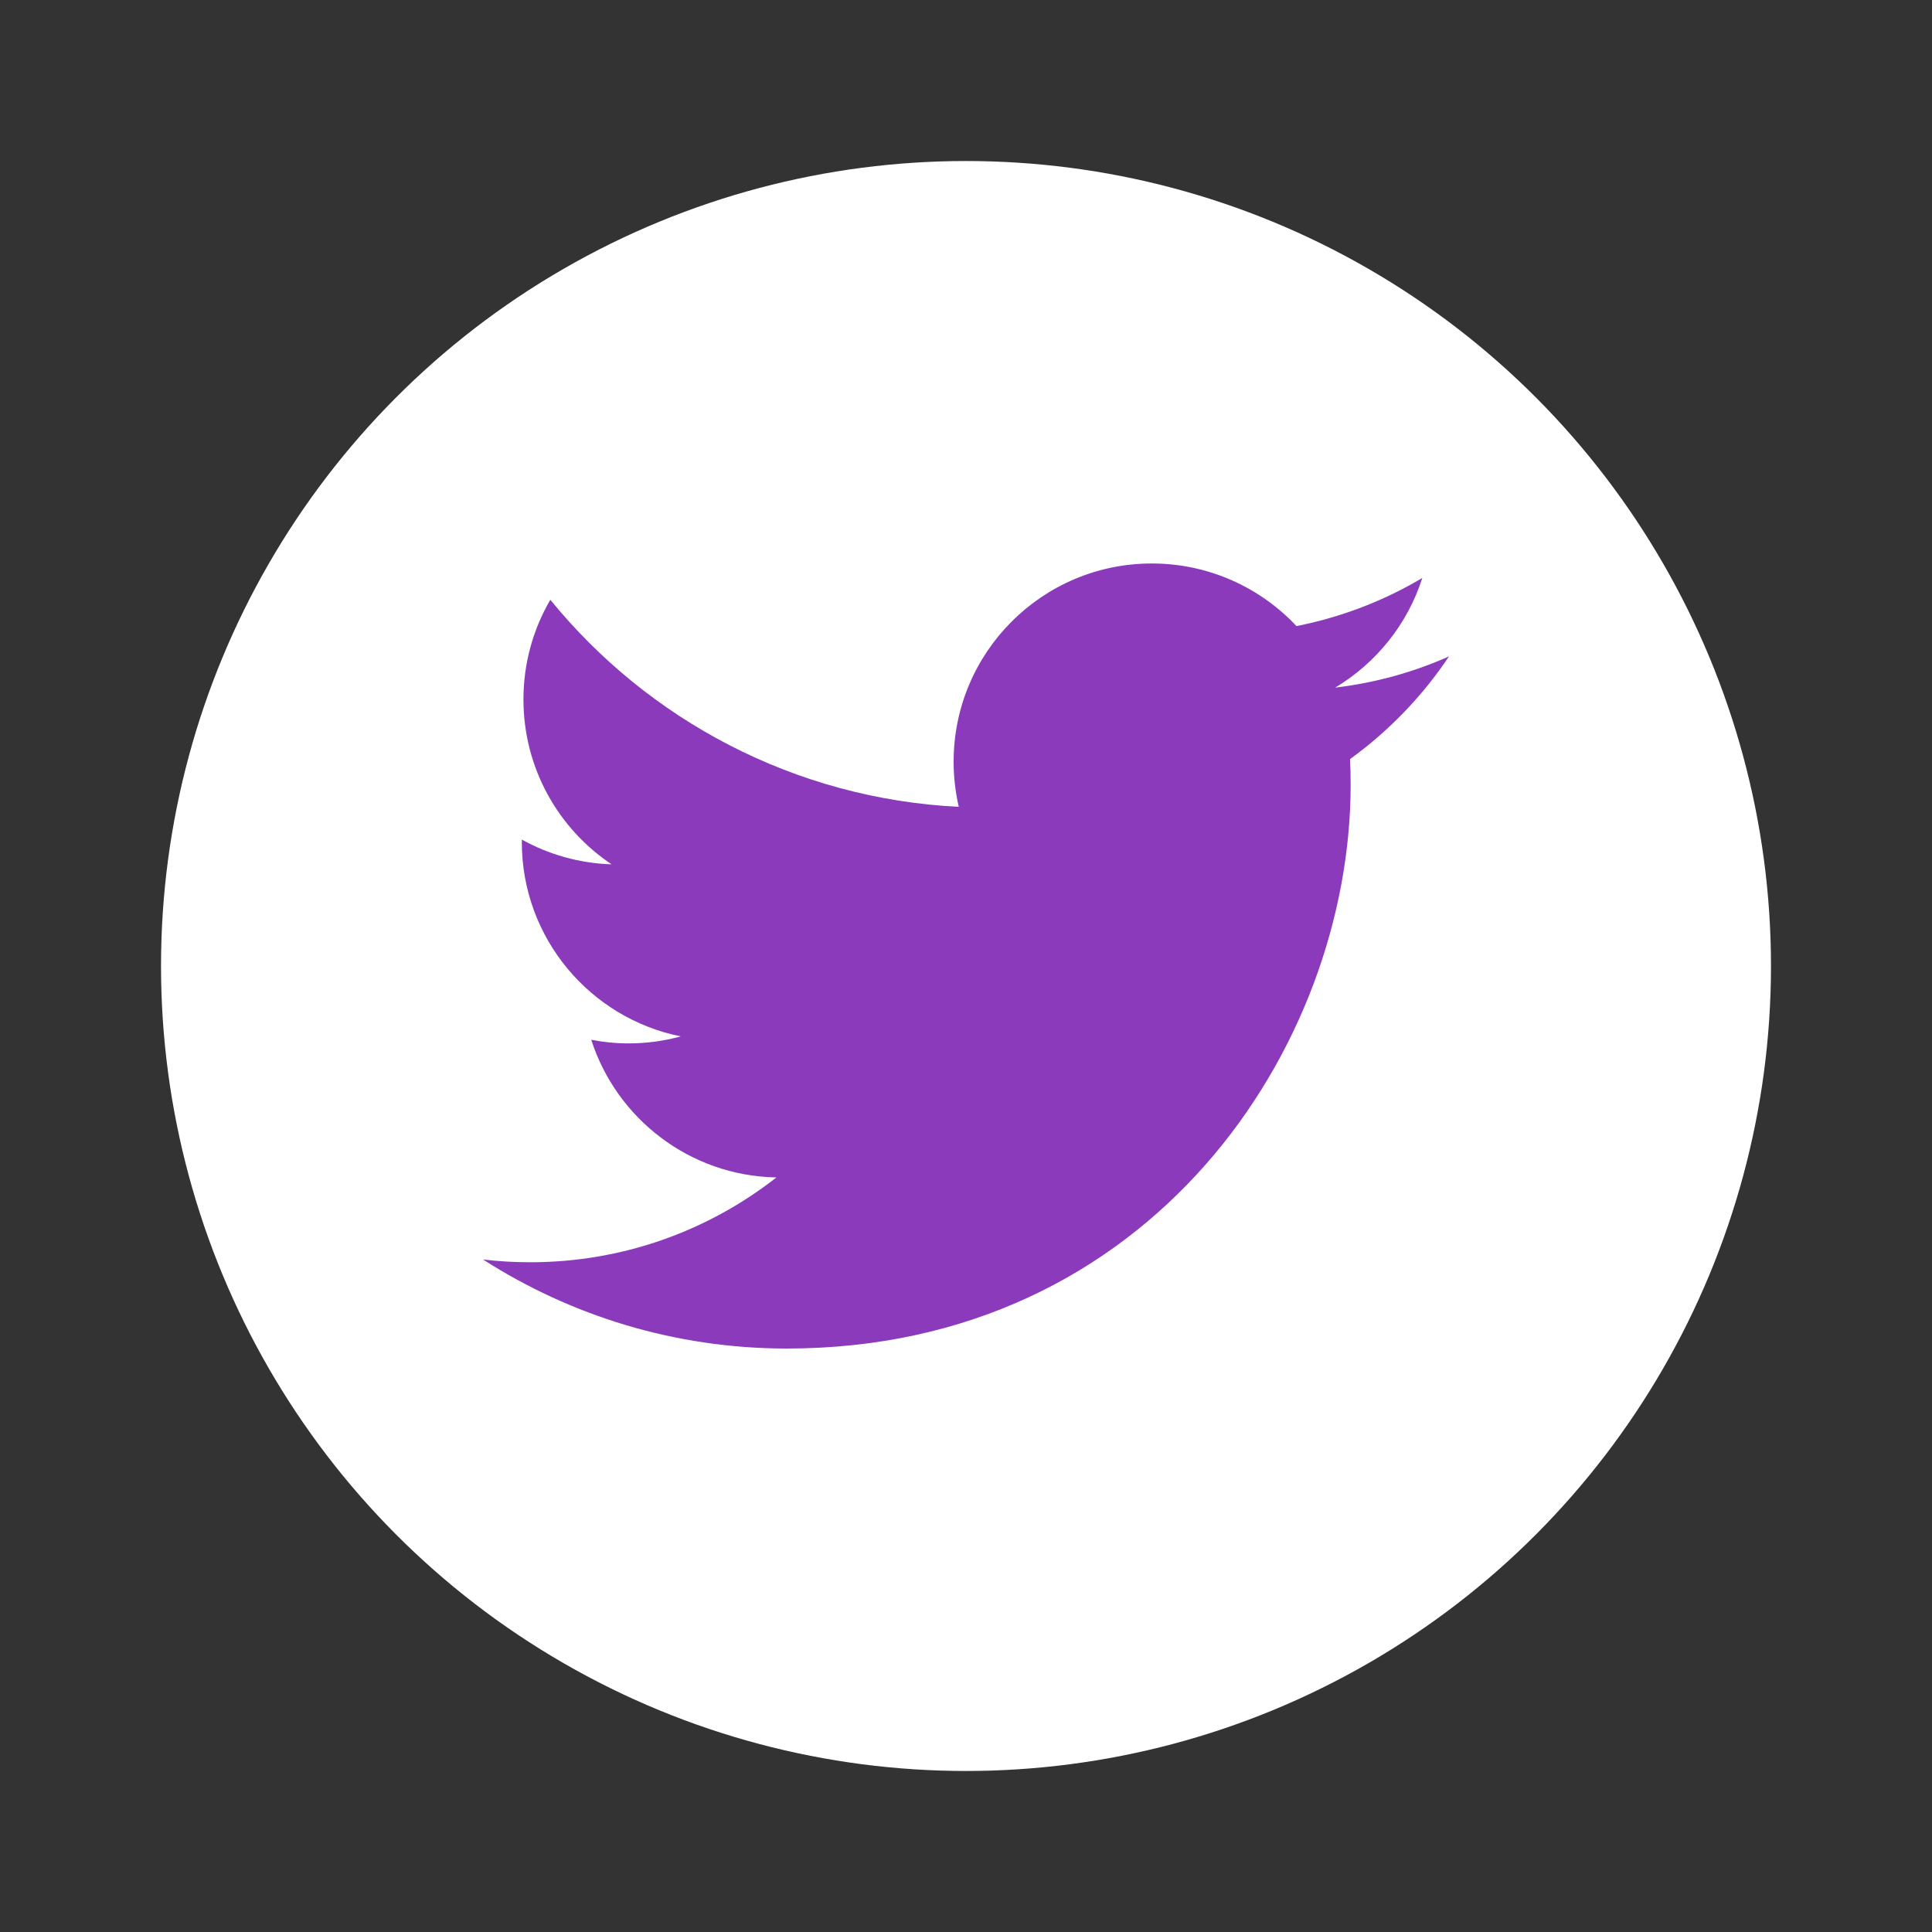 <svg width="32" height="32" viewBox="0 0 32 32" fill="none" xmlns="http://www.w3.org/2000/svg">
<rect x="0" y="0" width="32" height="32" fill="#333333" stroke="none"/>
<circle cx="16" cy="16" r="13.333" fill="white"/>
<path fill-rule="evenodd" clip-rule="evenodd" d="M24 10.872C23.412 11.134 22.779 11.31 22.115 11.389C22.793 10.983 23.313 10.34 23.558 9.573C22.924 9.95 22.221 10.222 21.474 10.37C20.875 9.732 20.021 9.333 19.078 9.333C17.265 9.333 15.795 10.803 15.795 12.616C15.795 12.873 15.825 13.123 15.88 13.364C13.152 13.227 10.734 11.92 9.115 9.934C8.832 10.419 8.67 10.983 8.67 11.584C8.67 12.723 9.249 13.728 10.13 14.316C9.592 14.299 9.086 14.152 8.643 13.906V13.947C8.643 15.538 9.775 16.864 11.276 17.166C11.001 17.241 10.711 17.282 10.412 17.282C10.2 17.282 9.994 17.261 9.793 17.222C10.211 18.526 11.424 19.476 12.86 19.502C11.737 20.382 10.321 20.907 8.783 20.907C8.518 20.907 8.257 20.892 8 20.861C9.453 21.792 11.178 22.336 13.032 22.336C19.069 22.336 22.371 17.334 22.371 12.997C22.371 12.855 22.368 12.713 22.361 12.573C23.003 12.109 23.56 11.53 24 10.872Z" fill="#8B3ABC"/>
</svg>

